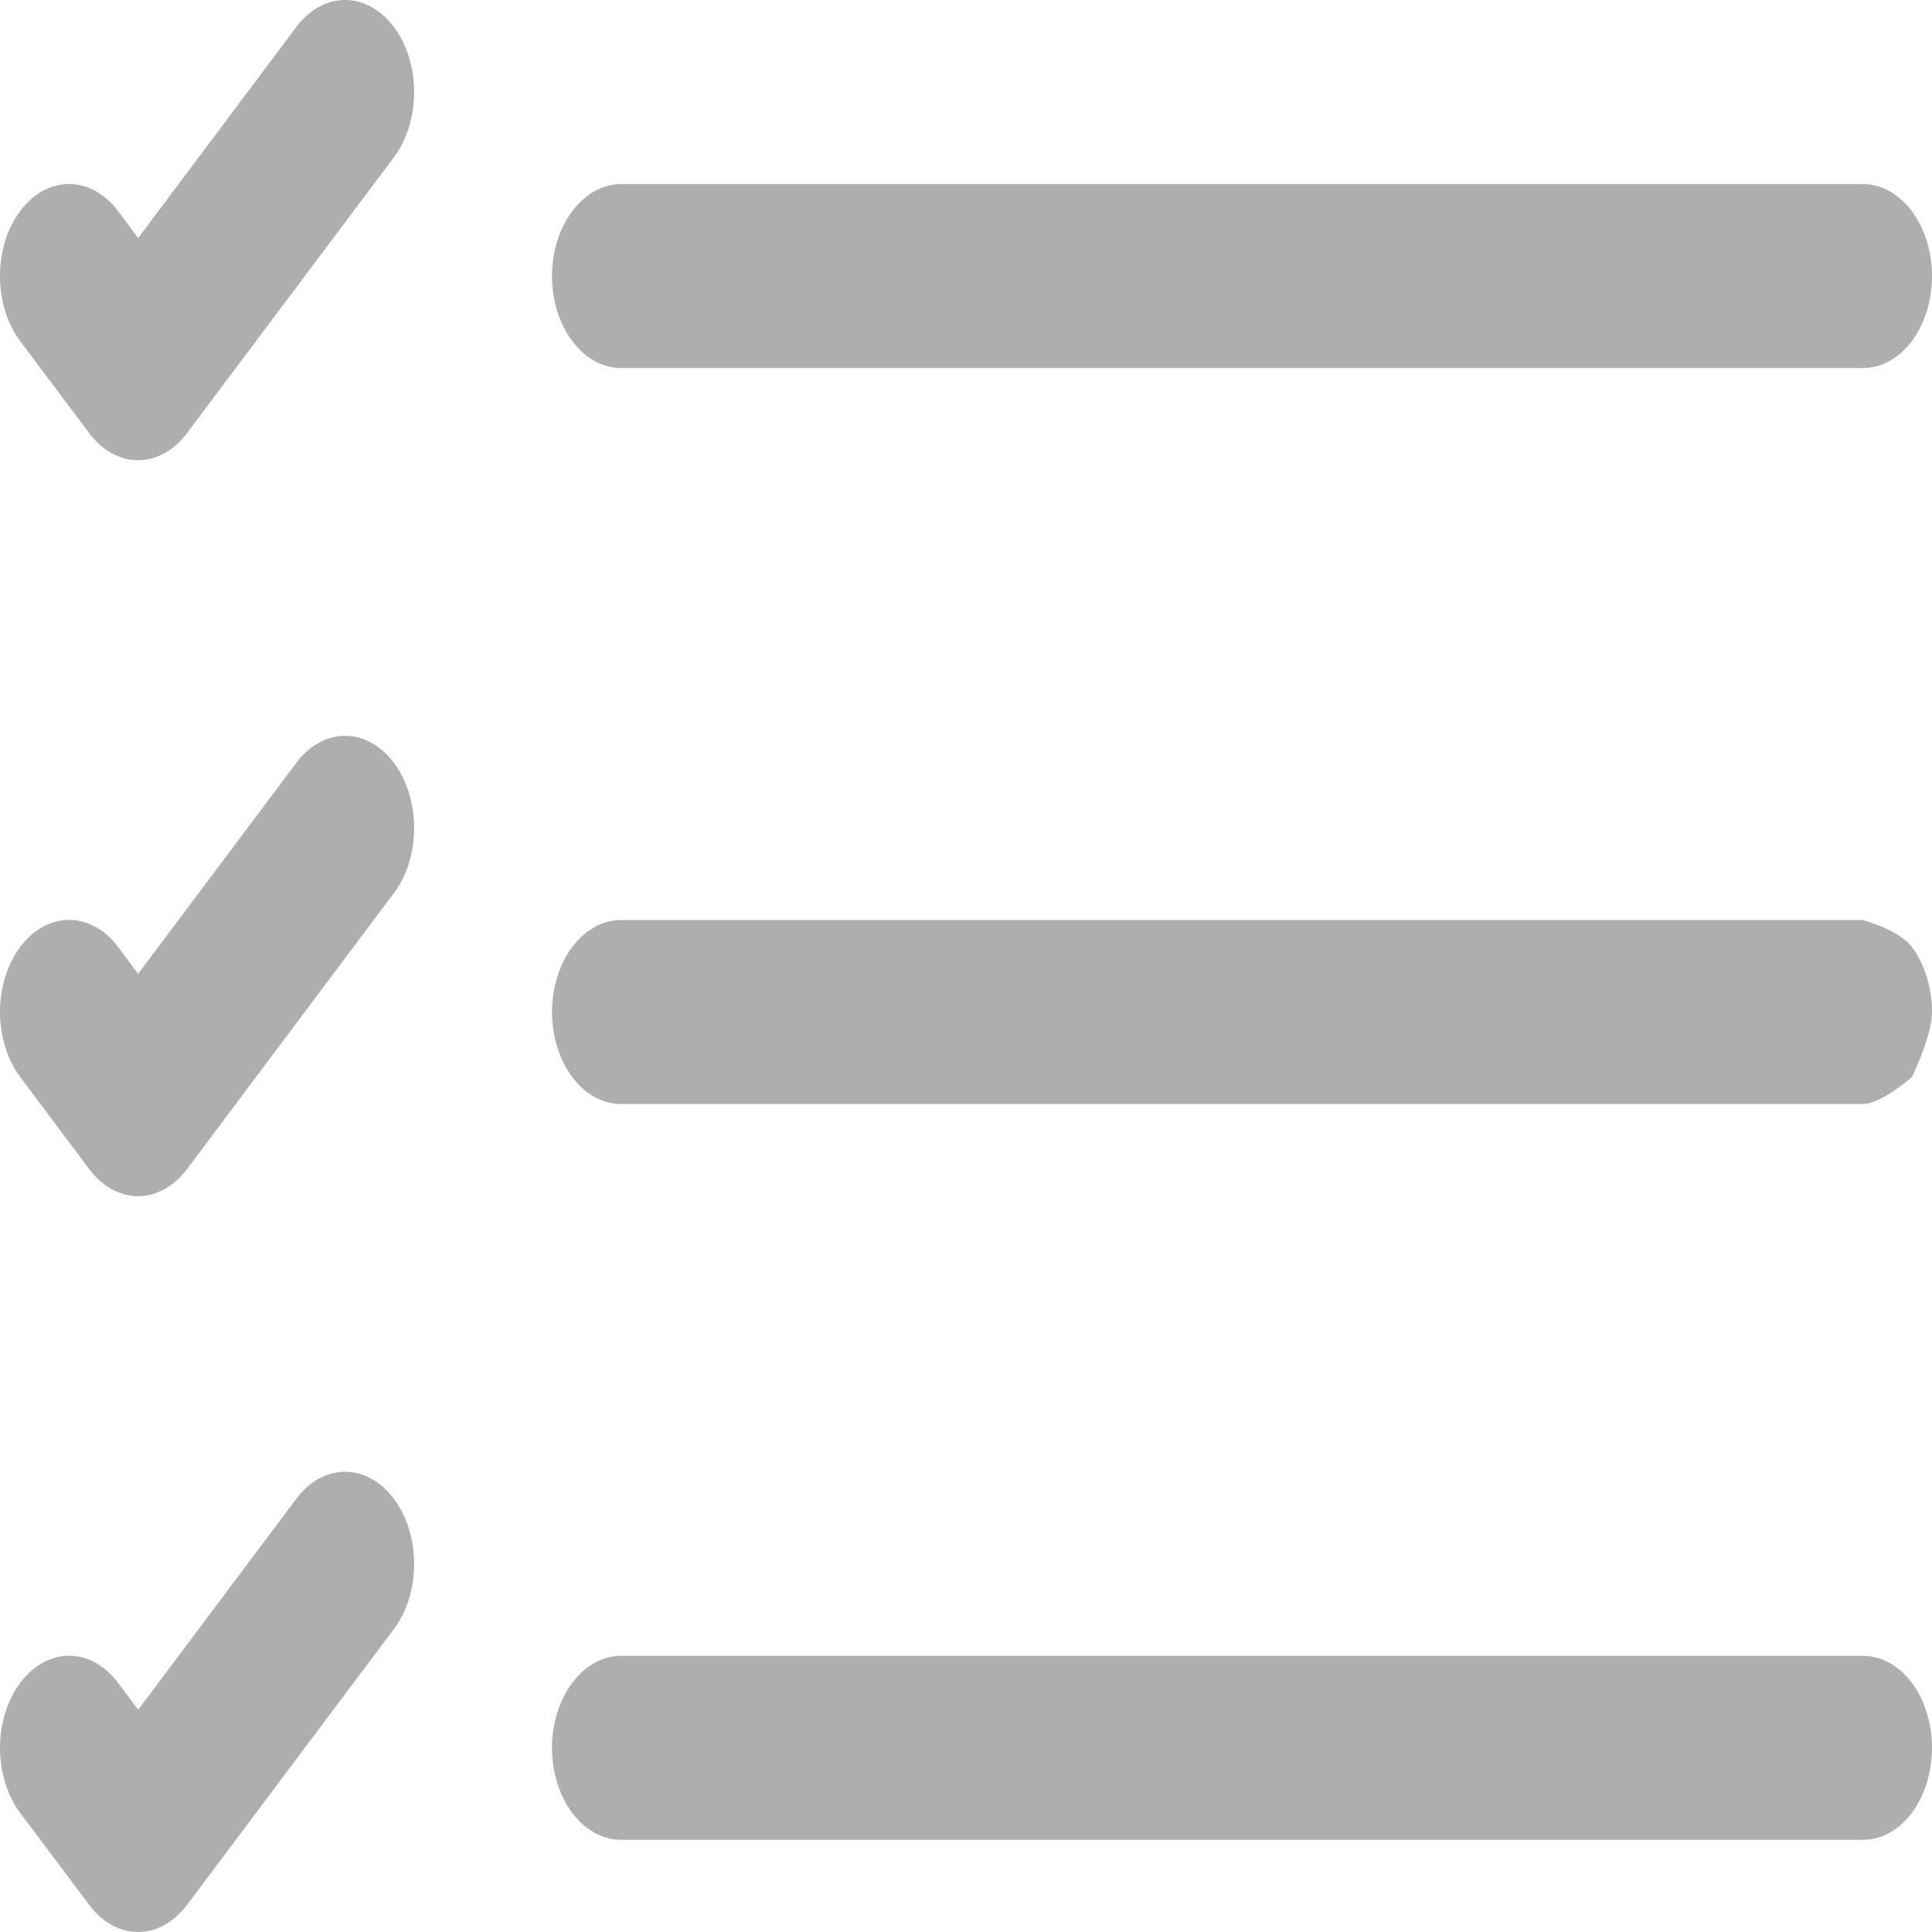 <svg width="14" height="14" viewBox="0 0 14 14" fill="none" xmlns="http://www.w3.org/2000/svg">
<path fill-rule="evenodd" clip-rule="evenodd" d="M4 12.666C4 12.489 4.053 12.319 4.147 12.194C4.241 12.069 4.368 11.999 4.5 11.999H13.5C13.633 11.999 13.76 12.069 13.854 12.194C13.947 12.319 14 12.489 14 12.666C14 12.842 13.947 13.012 13.854 13.137C13.76 13.262 13.633 13.332 13.5 13.332H4.5C4.368 13.332 4.241 13.262 4.147 13.137C4.053 13.012 4 12.842 4 12.666ZM4 7.333C4 7.157 4.053 6.987 4.147 6.862C4.241 6.737 4.368 6.667 4.5 6.667H13.5C13.5 6.667 13.76 6.737 13.854 6.862C13.947 6.987 14 7.157 14 7.333C14 7.51 13.854 7.805 13.854 7.805C13.854 7.805 13.633 8 13.5 8H4.5C4.368 8 4.241 7.93 4.147 7.805C4.053 7.68 4 7.51 4 7.333ZM4 2.001C4 1.824 4.053 1.655 4.147 1.53C4.241 1.405 4.368 1.334 4.5 1.334H13.5C13.633 1.334 13.76 1.405 13.854 1.53C13.947 1.655 14 1.824 14 2.001C14 2.178 13.947 2.347 13.854 2.472C13.76 2.597 13.633 2.667 13.5 2.667H4.5C4.368 2.667 4.241 2.597 4.147 2.472C4.053 2.347 4 2.178 4 2.001ZM2.854 0.196C2.901 0.258 2.938 0.331 2.963 0.412C2.988 0.493 3.001 0.58 3.001 0.668C3.001 0.755 2.988 0.842 2.963 0.923C2.938 1.004 2.901 1.078 2.854 1.14L1.355 3.139C1.308 3.201 1.253 3.251 1.192 3.284C1.131 3.318 1.066 3.335 1.001 3.335C0.935 3.335 0.87 3.318 0.809 3.284C0.748 3.251 0.693 3.201 0.647 3.139L0.147 2.473C0.1 2.411 0.063 2.337 0.038 2.256C0.013 2.175 6.92693e-10 2.088 0 2.001C-6.92693e-10 1.913 0.013 1.826 0.038 1.745C0.063 1.664 0.1 1.591 0.147 1.529C0.193 1.467 0.248 1.418 0.309 1.384C0.37 1.351 0.435 1.333 0.501 1.333C0.566 1.333 0.631 1.351 0.692 1.384C0.753 1.418 0.808 1.467 0.855 1.529L1.001 1.725L2.147 0.196C2.193 0.134 2.248 0.085 2.309 0.051C2.37 0.017 2.435 0 2.501 0C2.566 0 2.631 0.017 2.692 0.051C2.753 0.085 2.808 0.134 2.854 0.196ZM2.854 5.528C2.901 5.59 2.938 5.664 2.963 5.745C2.988 5.826 3.001 5.912 3.001 6C3.001 6.088 2.988 6.175 2.963 6.256C2.938 6.337 2.901 6.41 2.854 6.472L1.355 8.472C1.308 8.534 1.253 8.583 1.192 8.617C1.131 8.65 1.066 8.668 1.001 8.668C0.935 8.668 0.87 8.65 0.809 8.617C0.748 8.583 0.693 8.534 0.647 8.472L0.147 7.805C0.053 7.68 0 7.51 0 7.333C0 7.156 0.053 6.987 0.147 6.861C0.241 6.736 0.368 6.666 0.501 6.666C0.633 6.666 0.761 6.736 0.855 6.861L1.001 7.057L2.147 5.528C2.193 5.466 2.248 5.417 2.309 5.383C2.37 5.35 2.435 5.332 2.501 5.332C2.566 5.332 2.631 5.35 2.692 5.383C2.753 5.417 2.808 5.466 2.854 5.528ZM2.854 10.861C2.901 10.923 2.938 10.996 2.963 11.077C2.988 11.158 3.001 11.245 3.001 11.333C3.001 11.42 2.988 11.507 2.963 11.588C2.938 11.669 2.901 11.743 2.854 11.805L1.355 13.804C1.308 13.866 1.253 13.915 1.192 13.949C1.131 13.983 1.066 14 1.001 14C0.935 14 0.87 13.983 0.809 13.949C0.748 13.915 0.693 13.866 0.647 13.804L0.147 13.138C0.053 13.012 0 12.843 0 12.666C0 12.489 0.053 12.319 0.147 12.194C0.241 12.069 0.368 11.998 0.501 11.998C0.633 11.998 0.761 12.069 0.855 12.194L1.001 12.39L2.147 10.861C2.193 10.799 2.248 10.749 2.309 10.716C2.37 10.682 2.435 10.665 2.501 10.665C2.566 10.665 2.631 10.682 2.692 10.716C2.753 10.749 2.808 10.799 2.854 10.861Z" fill="#B0ADAD"/>
</svg>
